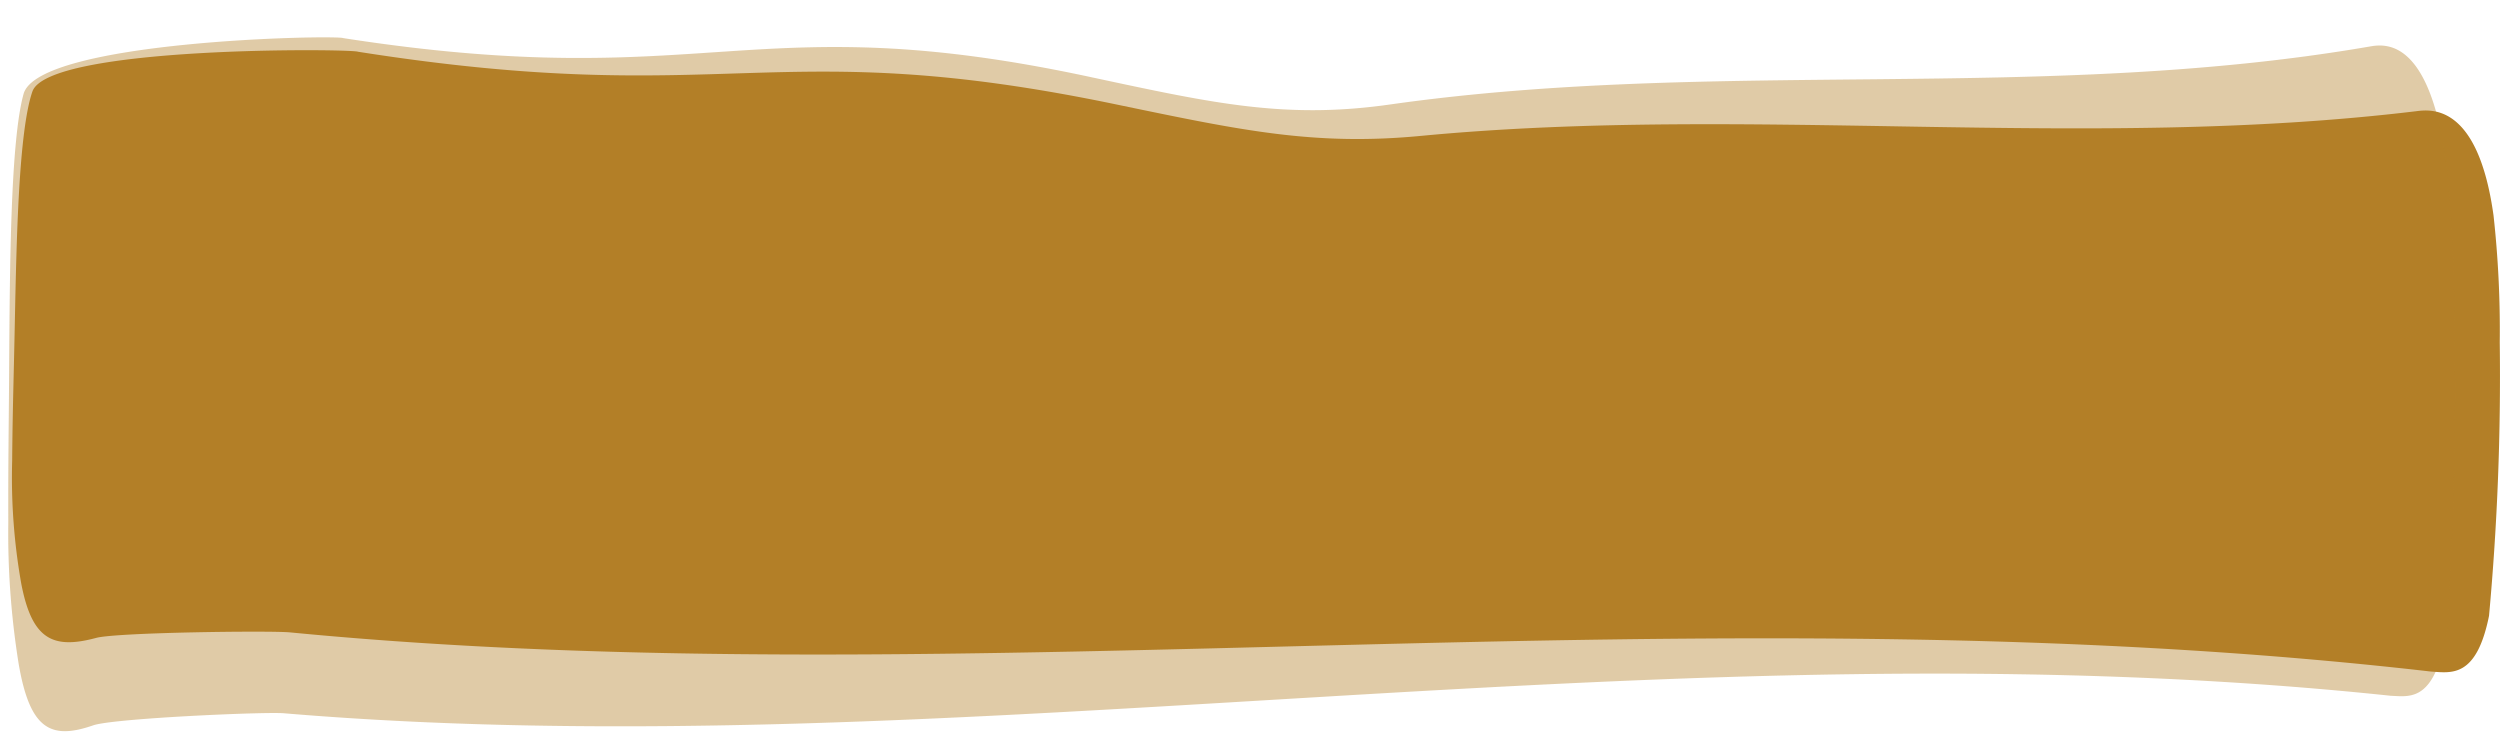 <svg id="tabliczka_klawisze" xmlns="http://www.w3.org/2000/svg" width="337.74" height="99.613" viewBox="0 0 337.74 99.613">
  <g id="Warstwa_1-2" transform="translate(1.638 6.782)">
    <path id="Path_9" data-name="Path 9" d="M335.187,76.782c-1.7,8.448-5.1,7.7-7.811,7.537-99.227-11.429-196.964,3.644-289.3-5.3-2.807-.248-23.336,0-26.143.745-5.863,1.574-8.689.248-10.14-7.371A82.023,82.023,0,0,1,.573,55.828C.631,48.705.8,44.15.936,36.944,1.165,25.929,1.452,11.353,3.3,5.969,5.4-.243,46.369.163,47.286.577,97.62,8.5,103.161-2.065,150.178,7.791c16.385,3.4,26.354,5.549,40.867,4.141C235.788,7.708,280.57,14,325.295,8.619c1.986-.248,8.384-1.16,10.5,14.08a140.8,140.8,0,0,1,.84,17.144A352.732,352.732,0,0,1,335.187,76.782Z" transform="translate(-0.567 -0.371)" fill="#b37f27"/>
  </g>
  <g id="Warstwa_1-2-2" data-name="Warstwa_1-2" transform="matrix(1, -0.017, 0.017, 1, 0.269, 6.248)" opacity="0.41">
    <path id="Path_9-2" data-name="Path 9" d="M328.724,84.381c-1.733,9.814-5.073,8.993-7.74,8.835C223.422,81.224,127.135,99.933,36.34,90.734c-2.761-.252-22.964.3-25.732,1.195-5.781,1.9-8.552.4-9.925-8.416A111.191,111.191,0,0,1-.4,64.328c.108-8.257.31-13.539.493-21.893C.4,29.663.785,12.763,2.646,6.5,4.758-.727,45.066-.776,45.965-.307c49.475,8.548,55-3.769,101.2,7.06,16.1,3.729,25.893,6.1,40.185,4.283C231.409,5.573,275.431,12.3,319.481,5.5c1.956-.313,8.258-1.45,10.234,16.187a191.549,191.549,0,0,1,.7,19.862C330.509,60.168,329.495,75.252,328.724,84.381Z" transform="translate(0.159 -0.006)" fill="#b37f27"/>
  </g>
</svg>

